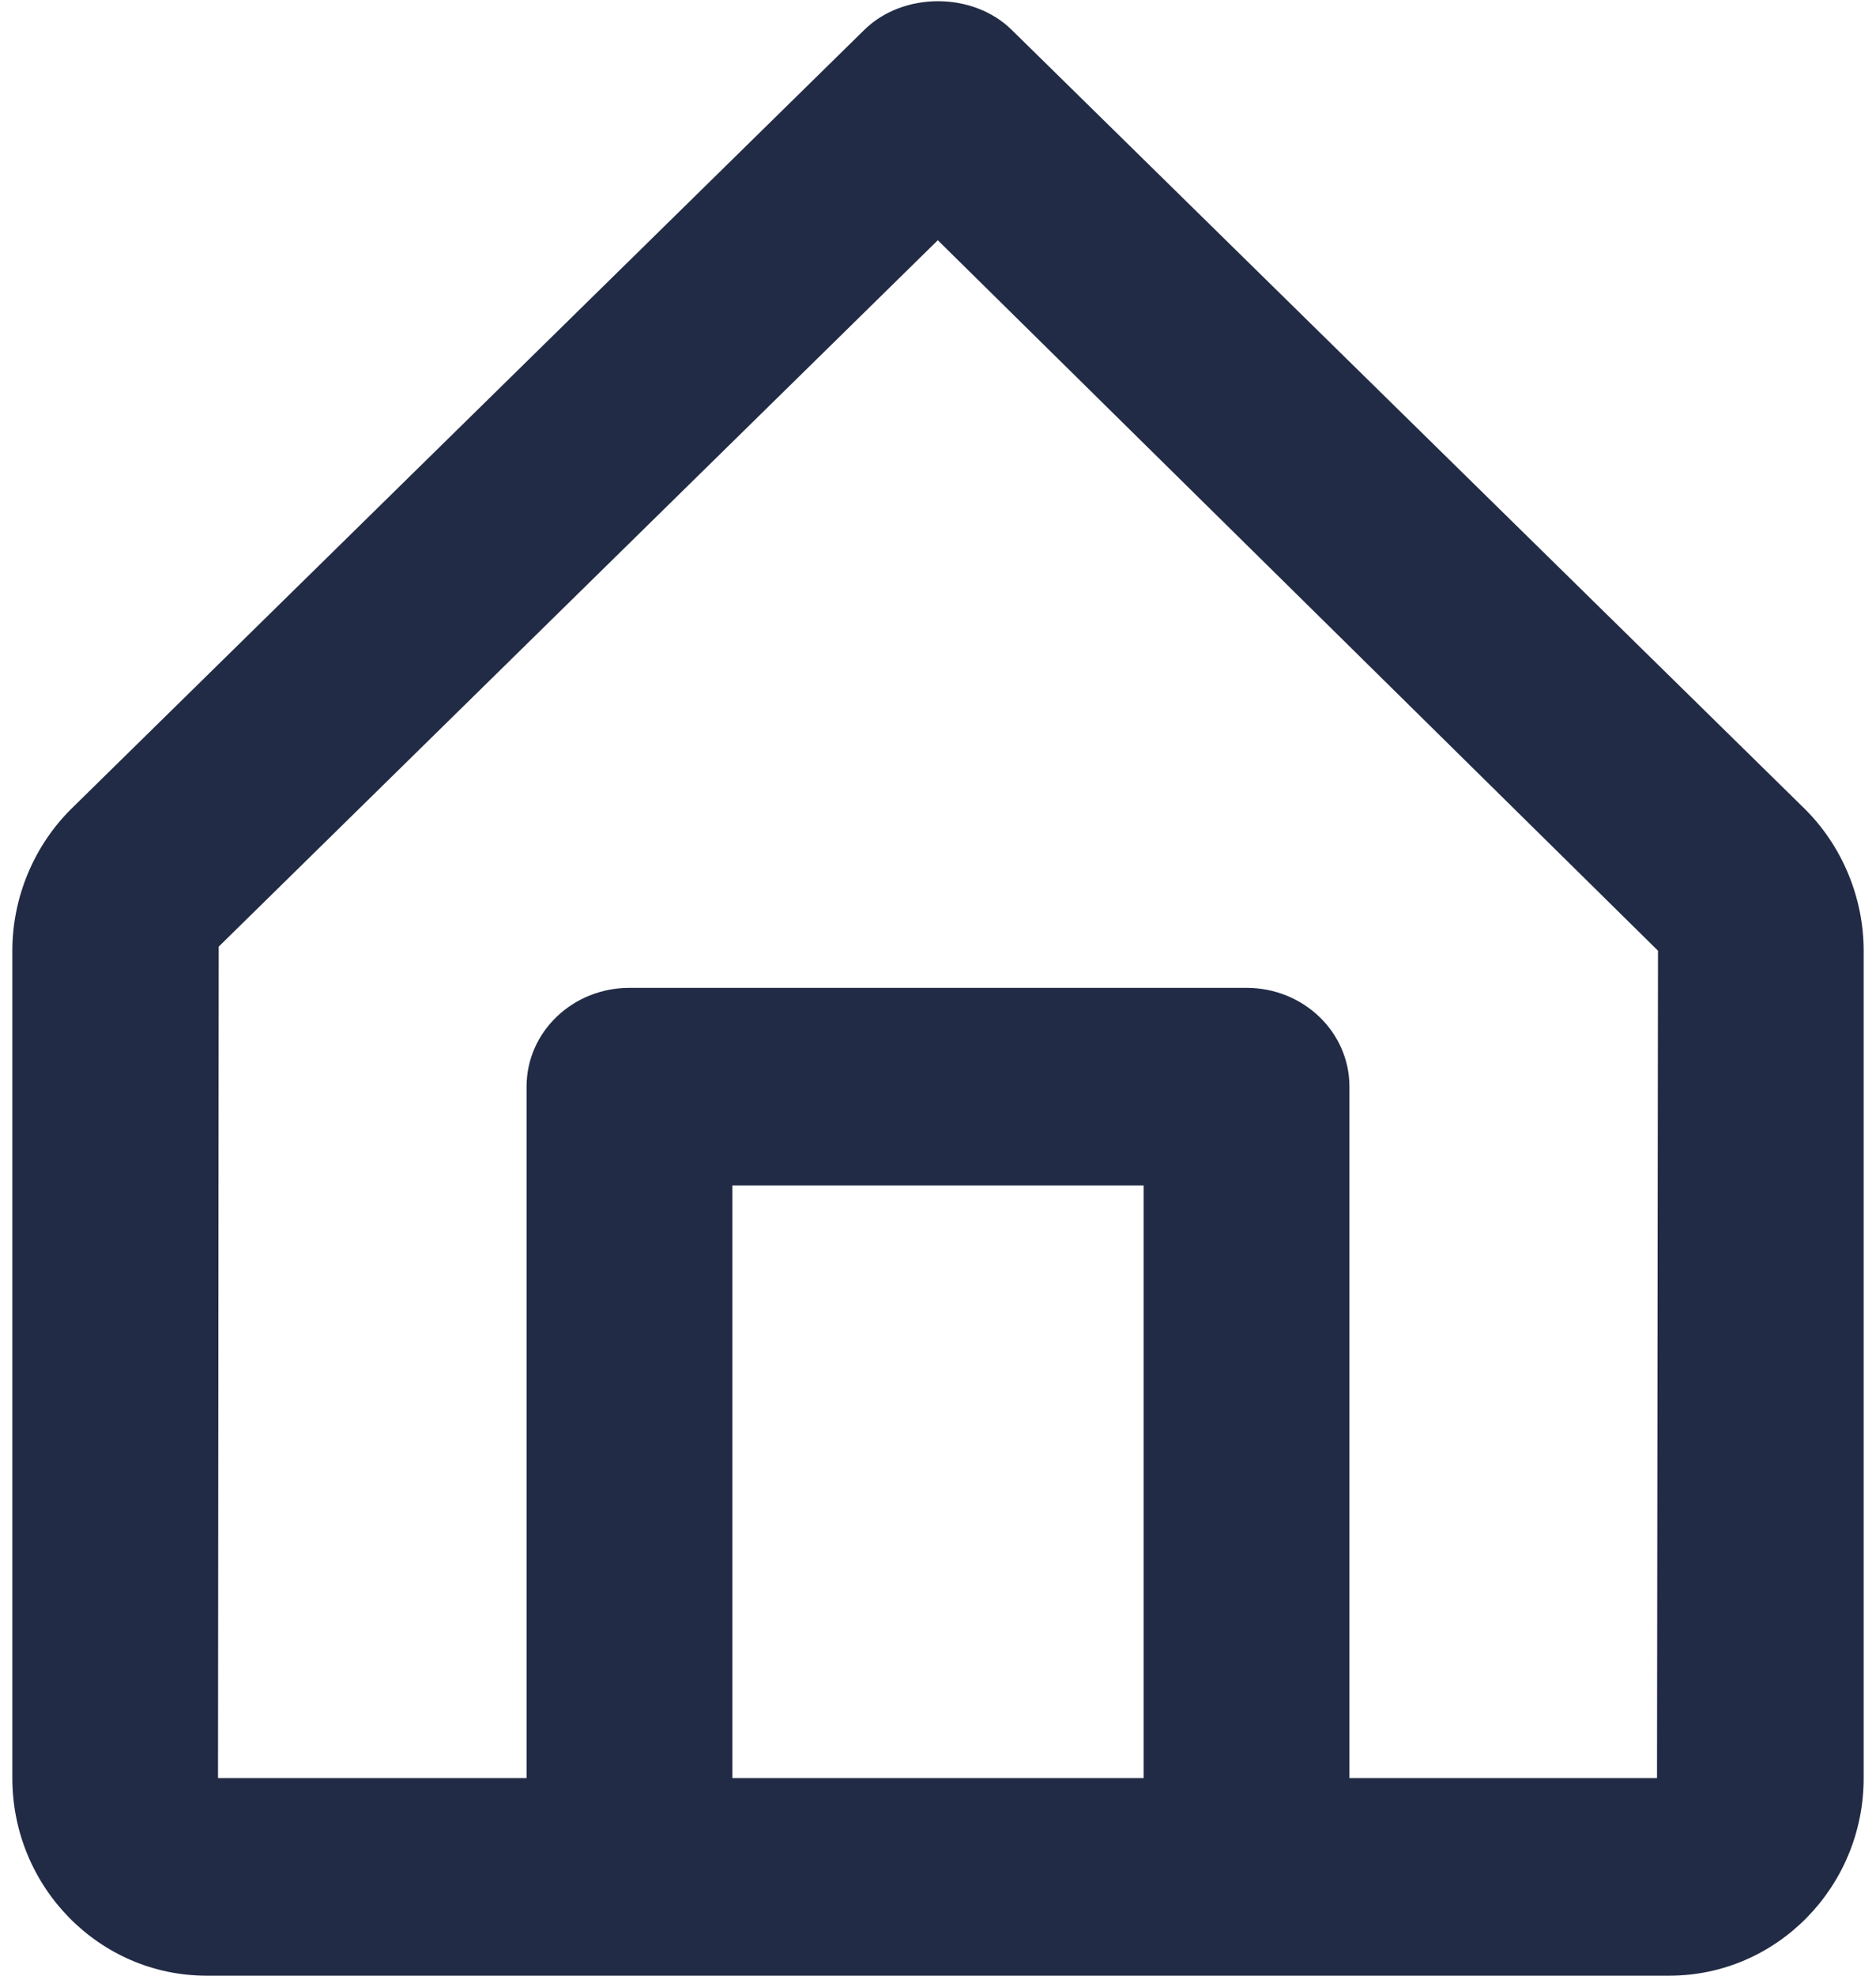 <svg width="19" height="20" fill="none" xmlns="http://www.w3.org/2000/svg"><path fill-rule="evenodd" clip-rule="evenodd" d="M16.781 18h-3.114v-7c0-.553-.467-1-1.042-1h-6.25c-.576 0-1.042.447-1.042 1v7H2.208l.007-8.417 7.283-7.151 7.294 7.192-.01 8.376zm-9.364 0h4.166v-6H7.417v6zm10.858-9.815L10.245.301c-.393-.385-1.097-.385-1.49 0L.724 8.186c-.38.375-.599.899-.599 1.438V18c0 1.103.882 2 1.967 2h14.815c1.085 0 1.968-.897 1.968-2V9.624c0-.539-.219-1.063-.6-1.439z" fill="#222B45"/></svg>